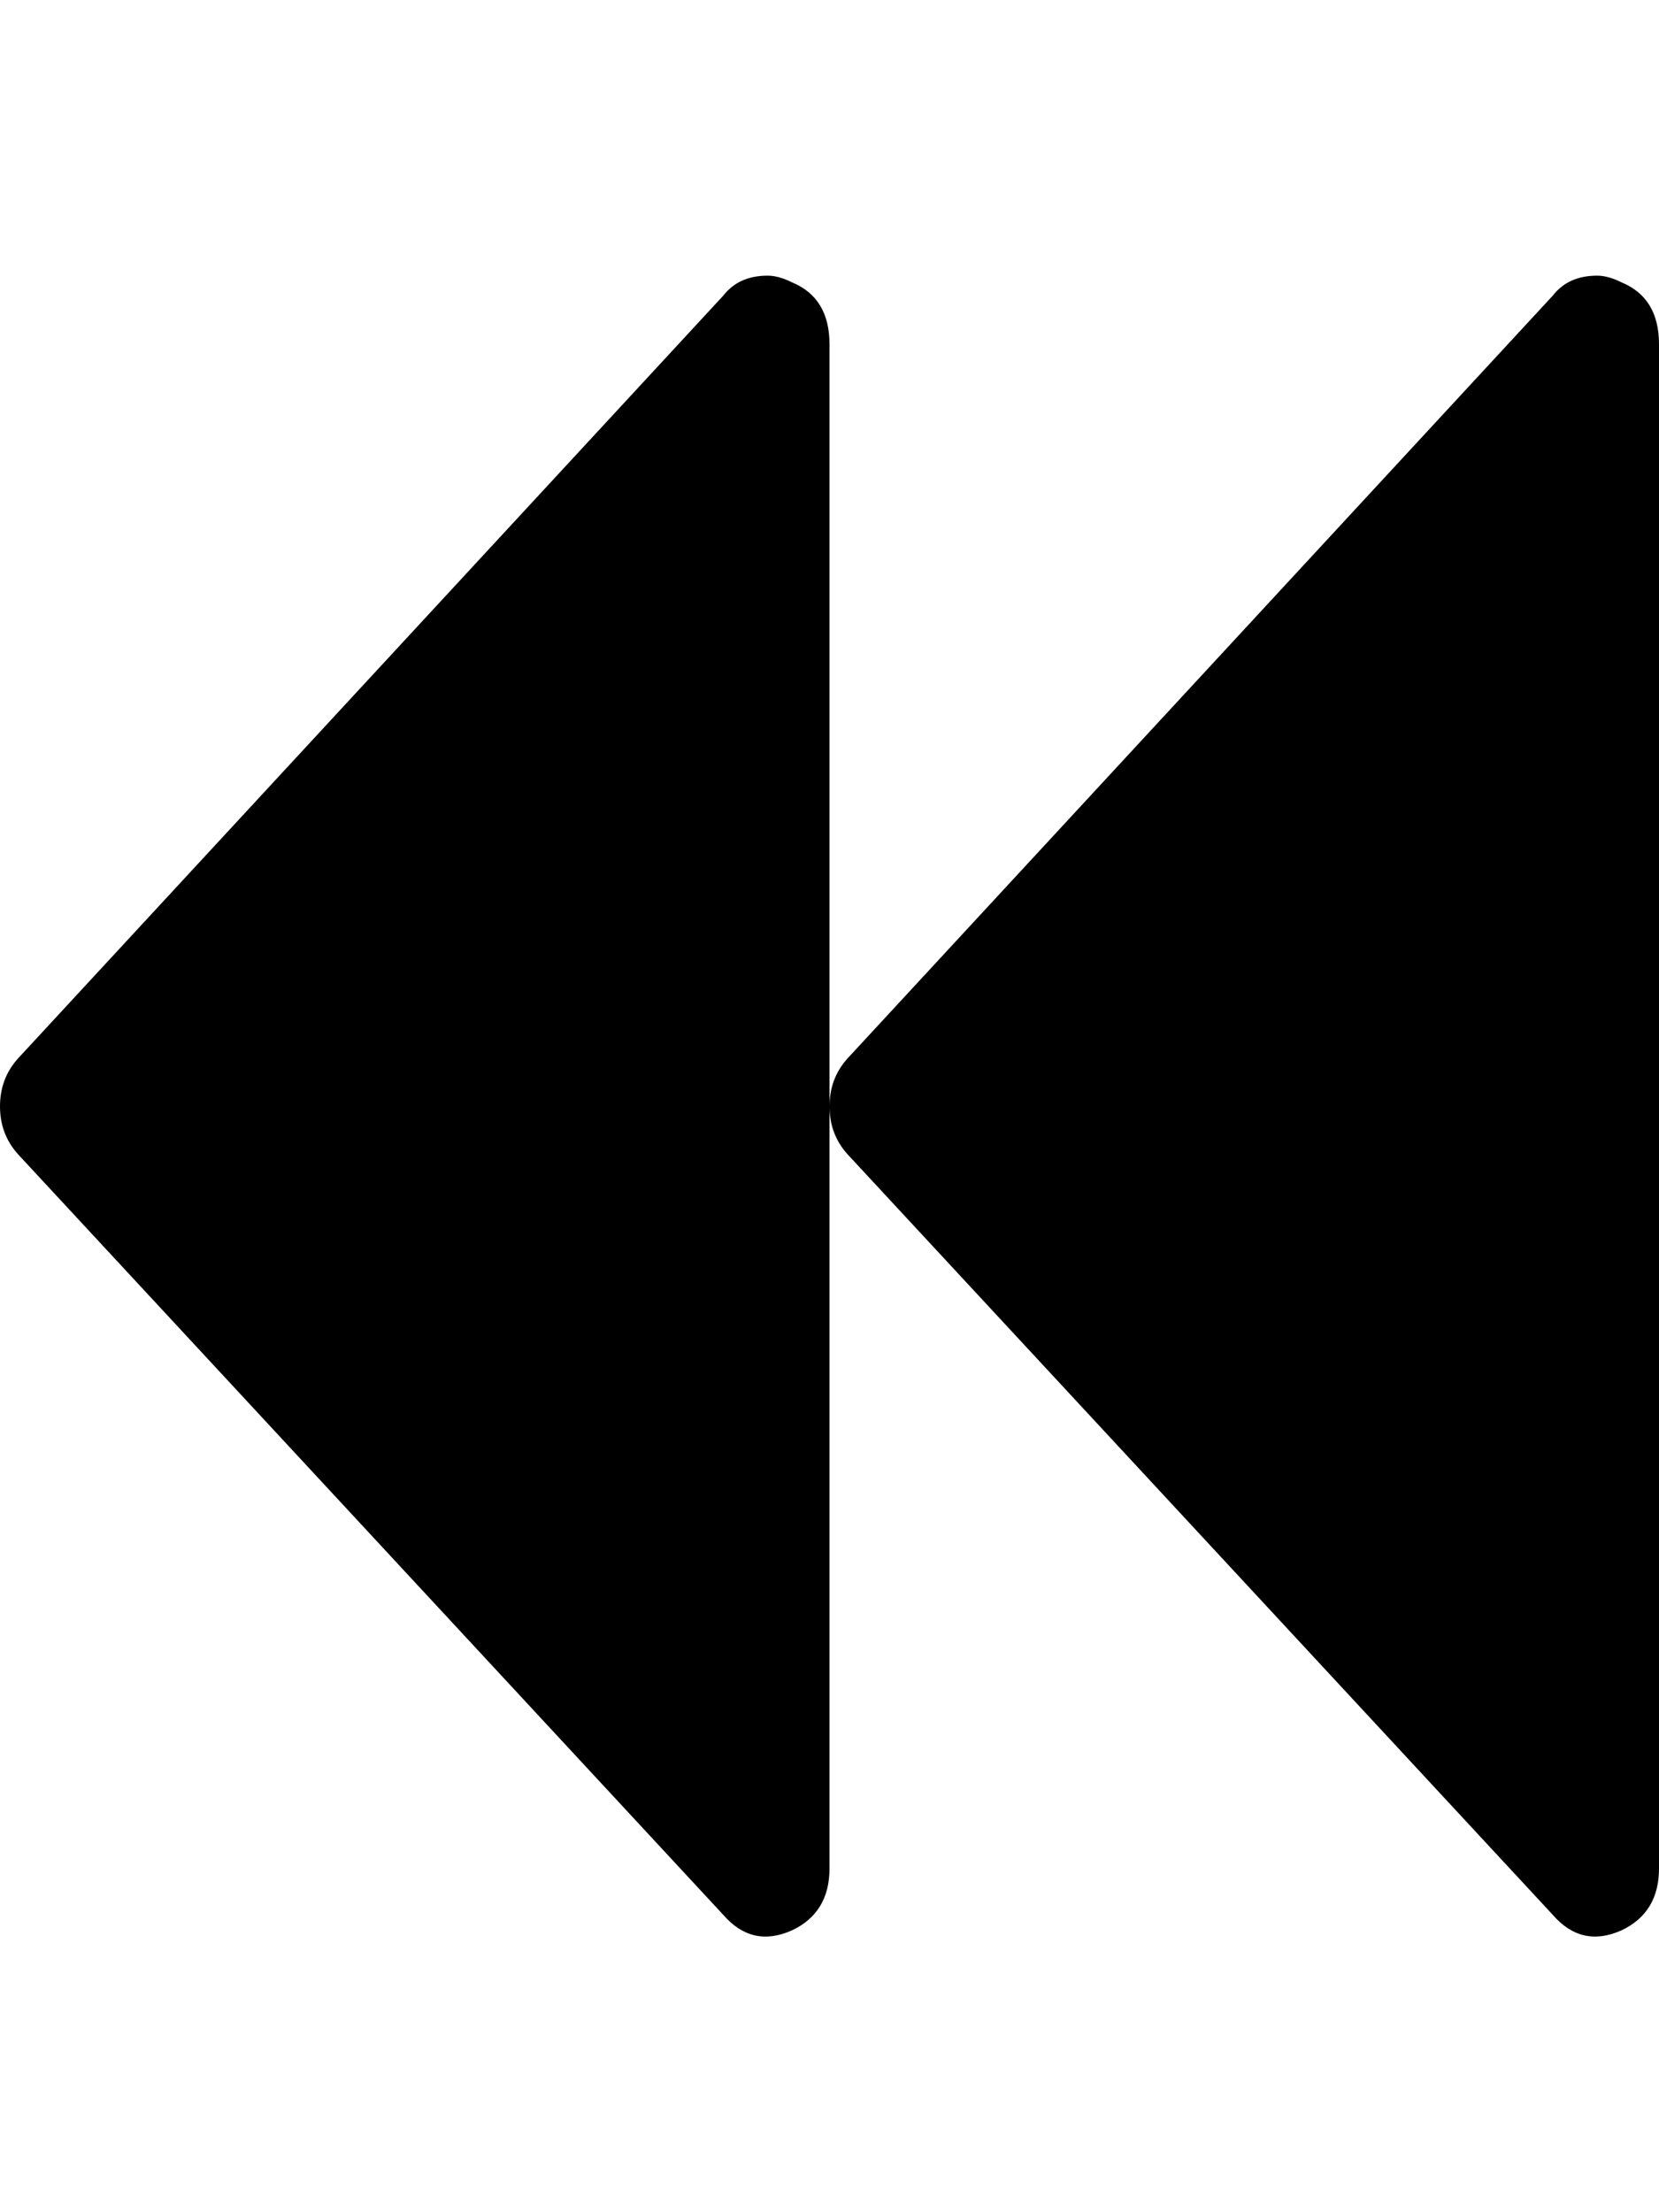 <svg height="1000px" width="750px" xmlns="http://www.w3.org/2000/svg">
  <g>
    <path d="M0 500.109c0 -8.333 2.667 -15.5 8 -21.5c0 0 319 -345 319 -345c4.667 -6 11.333 -9 20 -9c3.333 0 7 1 11 3c11.333 4.667 17 14 17 28c0 0 0 689 0 689c0 13.333 -5.667 22.667 -17 28c-12 5.333 -22.333 3 -31 -7c0 0 -319 -344 -319 -344c-5.333 -6 -8 -13.167 -8 -21.5c0 0 0 0 0 0m375 0c0 -8.333 2.667 -15.5 8 -21.5c0 0 319 -345 319 -345c4.667 -6 11.333 -9 20 -9c3.333 0 7 1 11 3c11.333 4.667 17 14 17 28c0 0 0 689 0 689c0 13.333 -5.667 22.667 -17 28c-12 5.333 -22.333 3 -31 -7c0 0 -319 -344 -319 -344c-5.333 -6 -8 -13.167 -8 -21.5c0 0 0 0 0 0" />
  </g>
</svg>
